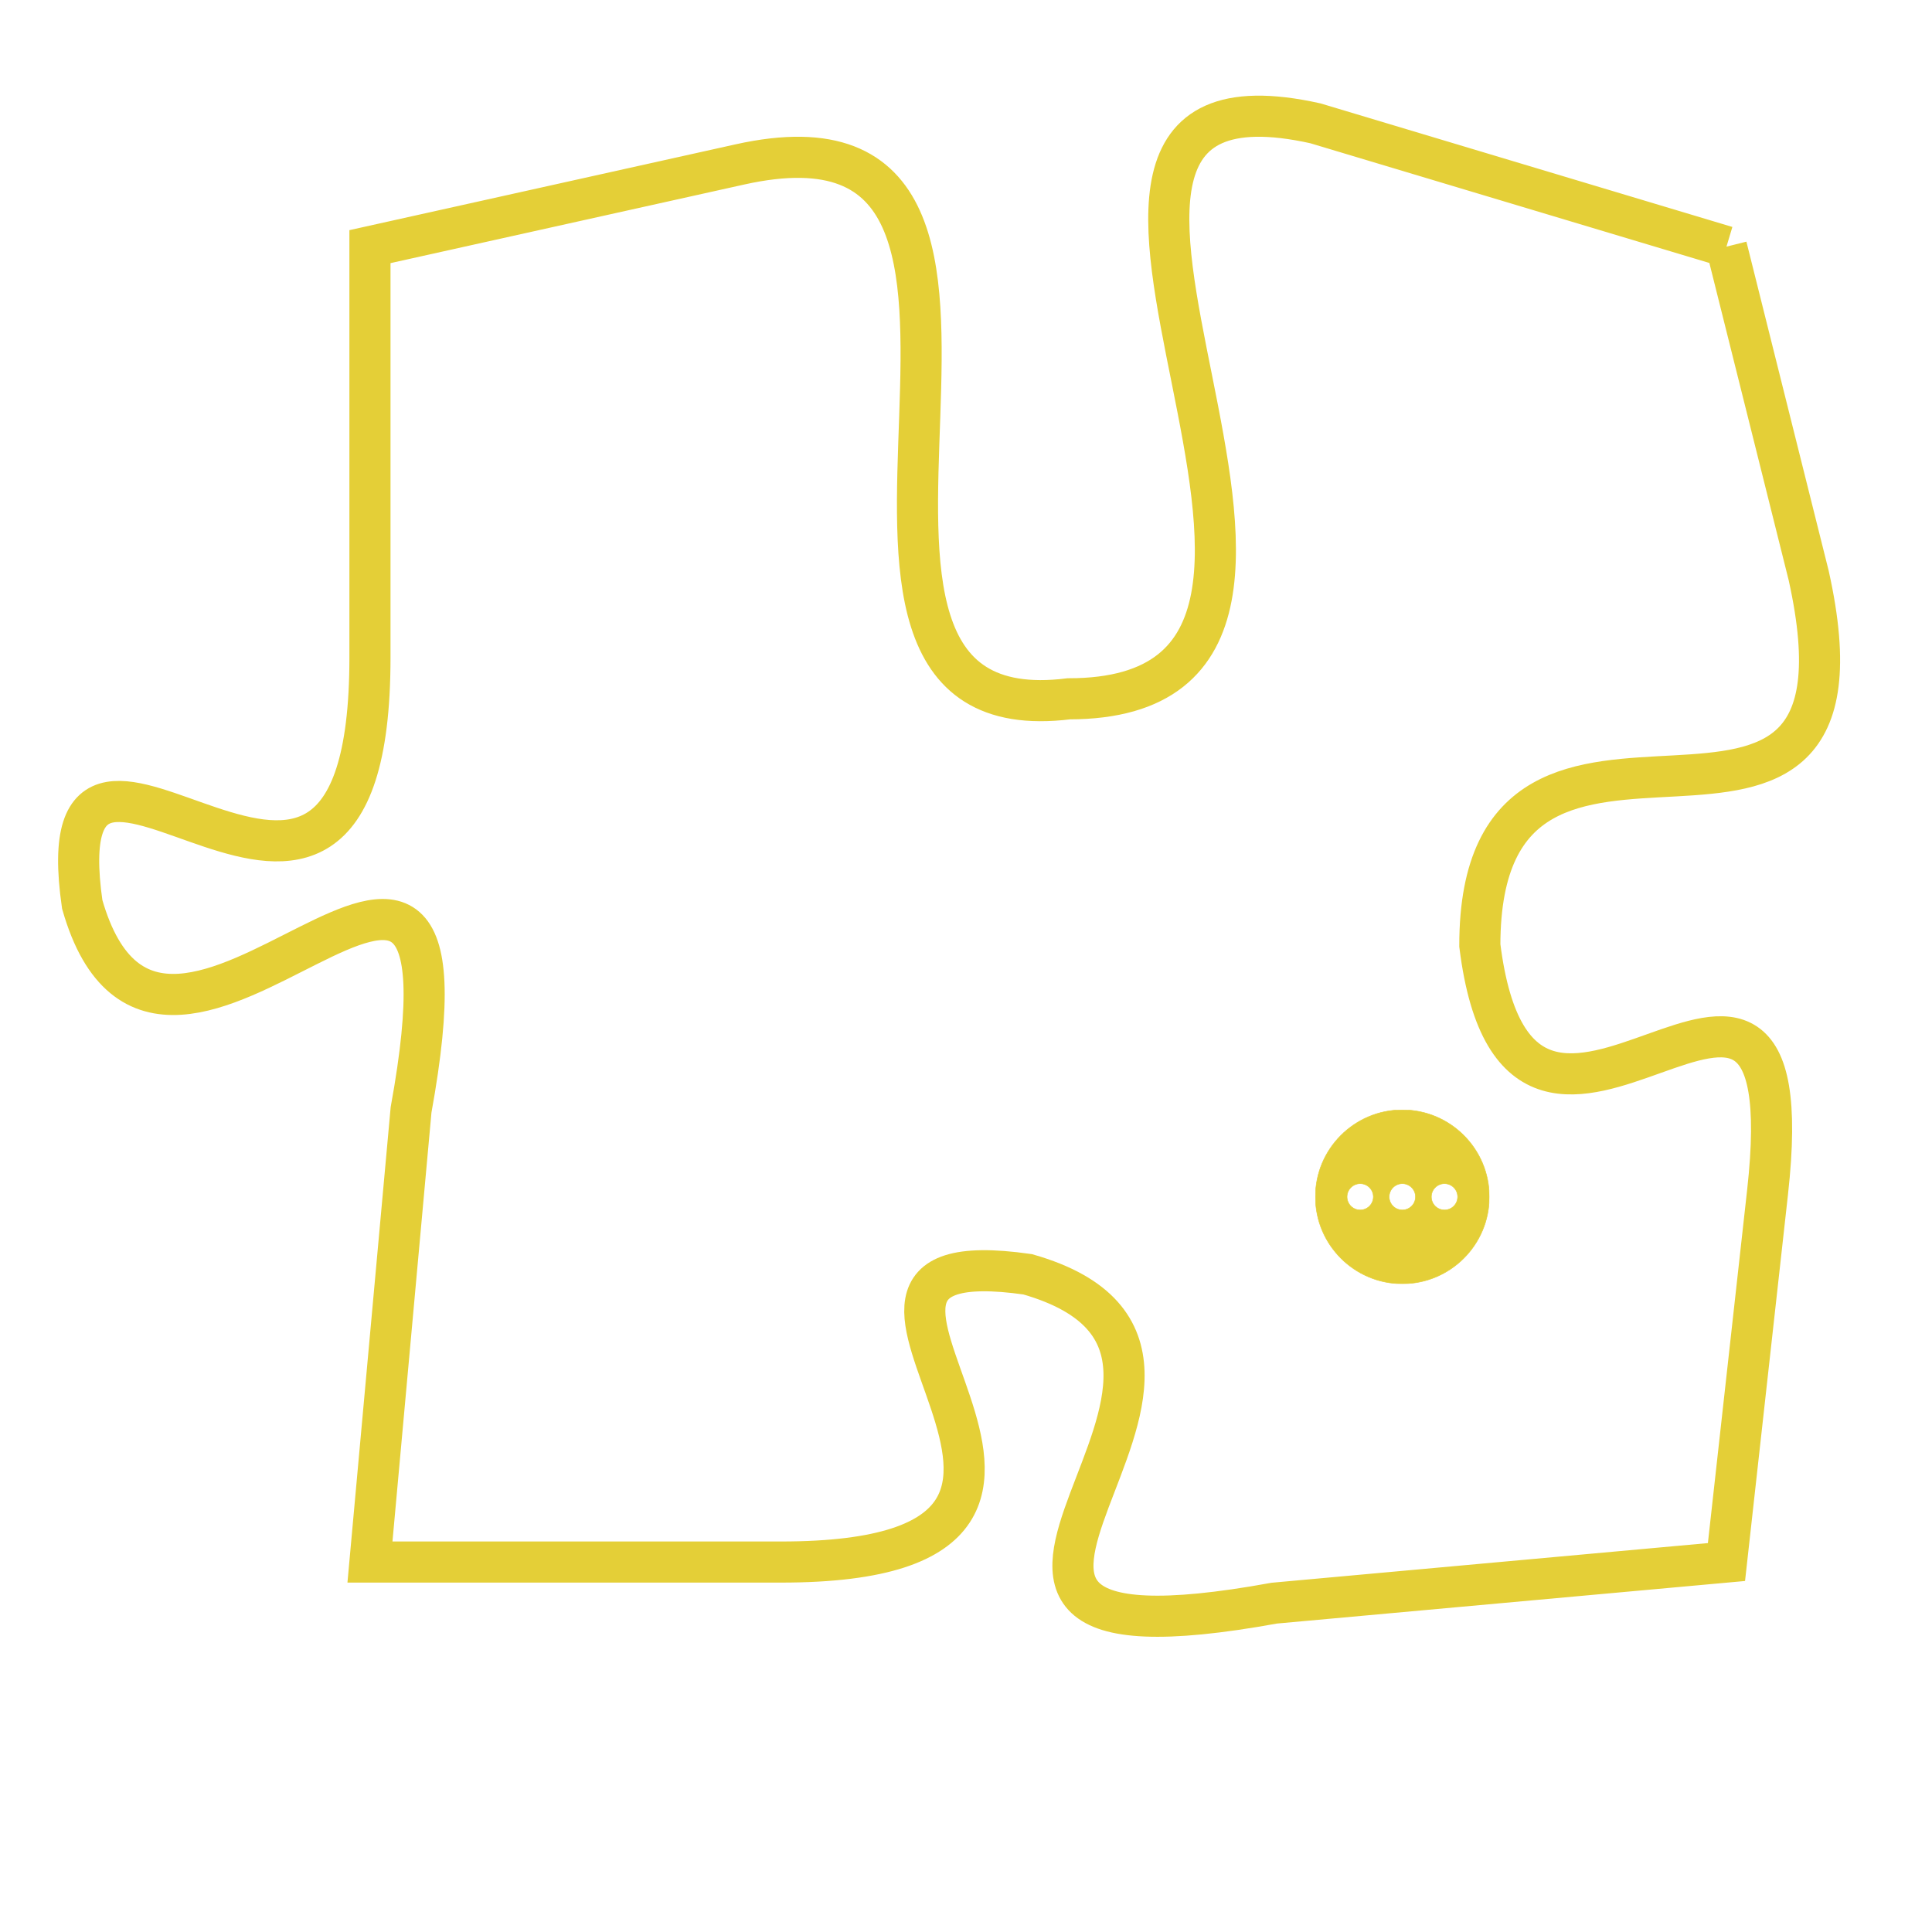 <svg version="1.1" xmlns="http://www.w3.org/2000/svg" xmlns:xlink="http://www.w3.org/1999/xlink" fill="transparent" x="0" y="0" width="350" height="350" preserveAspectRatio="xMinYMin slice"><style type="text/css">.links{fill:transparent;stroke: #E4CF37;}.links:hover{fill:#63D272; opacity:0.4;}</style><defs><g id="allt"><path id="t4871" d="M2046,1184 L2036,1181 C2027,1179 2039,1195 2030,1195 C2022,1196 2031,1180 2022,1182 L2013,1184 2013,1184 L2013,1194 C2013,1204 2005,1193 2006,1200 C2008,1207 2016,1194 2014,1205 L2013,1216 2013,1216 L2023,1216 C2033,1216 2022,1208 2029,1209 C2036,1211 2024,1219 2035,1217 L2046,1216 2046,1216 L2047,1207 C2048,1198 2041,1209 2040,1201 C2040,1193 2050,1201 2048,1192 L2046,1184"/></g><clipPath id="c" clipRule="evenodd" fill="transparent"><use href="#t4871"/></clipPath></defs><svg viewBox="2004 1178 47 42" preserveAspectRatio="xMinYMin meet"><svg width="4380" height="2430"><g><image crossorigin="anonymous" x="0" y="0" href="https://nftpuzzle.license-token.com/assets/completepuzzle.svg" width="100%" height="100%" /><g class="links"><use href="#t4871"/></g></g></svg><svg x="2036" y="1205" height="9%" width="9%" viewBox="0 0 330 330"><g><a xlink:href="https://nftpuzzle.license-token.com/" class="links"><title>See the most innovative NFT based token software licensing project</title><path fill="#E4CF37" id="more" d="M165,0C74.019,0,0,74.019,0,165s74.019,165,165,165s165-74.019,165-165S255.981,0,165,0z M85,190 c-13.785,0-25-11.215-25-25s11.215-25,25-25s25,11.215,25,25S98.785,190,85,190z M165,190c-13.785,0-25-11.215-25-25 s11.215-25,25-25s25,11.215,25,25S178.785,190,165,190z M245,190c-13.785,0-25-11.215-25-25s11.215-25,25-25 c13.785,0,25,11.215,25,25S258.785,190,245,190z"></path></a></g></svg></svg></svg>